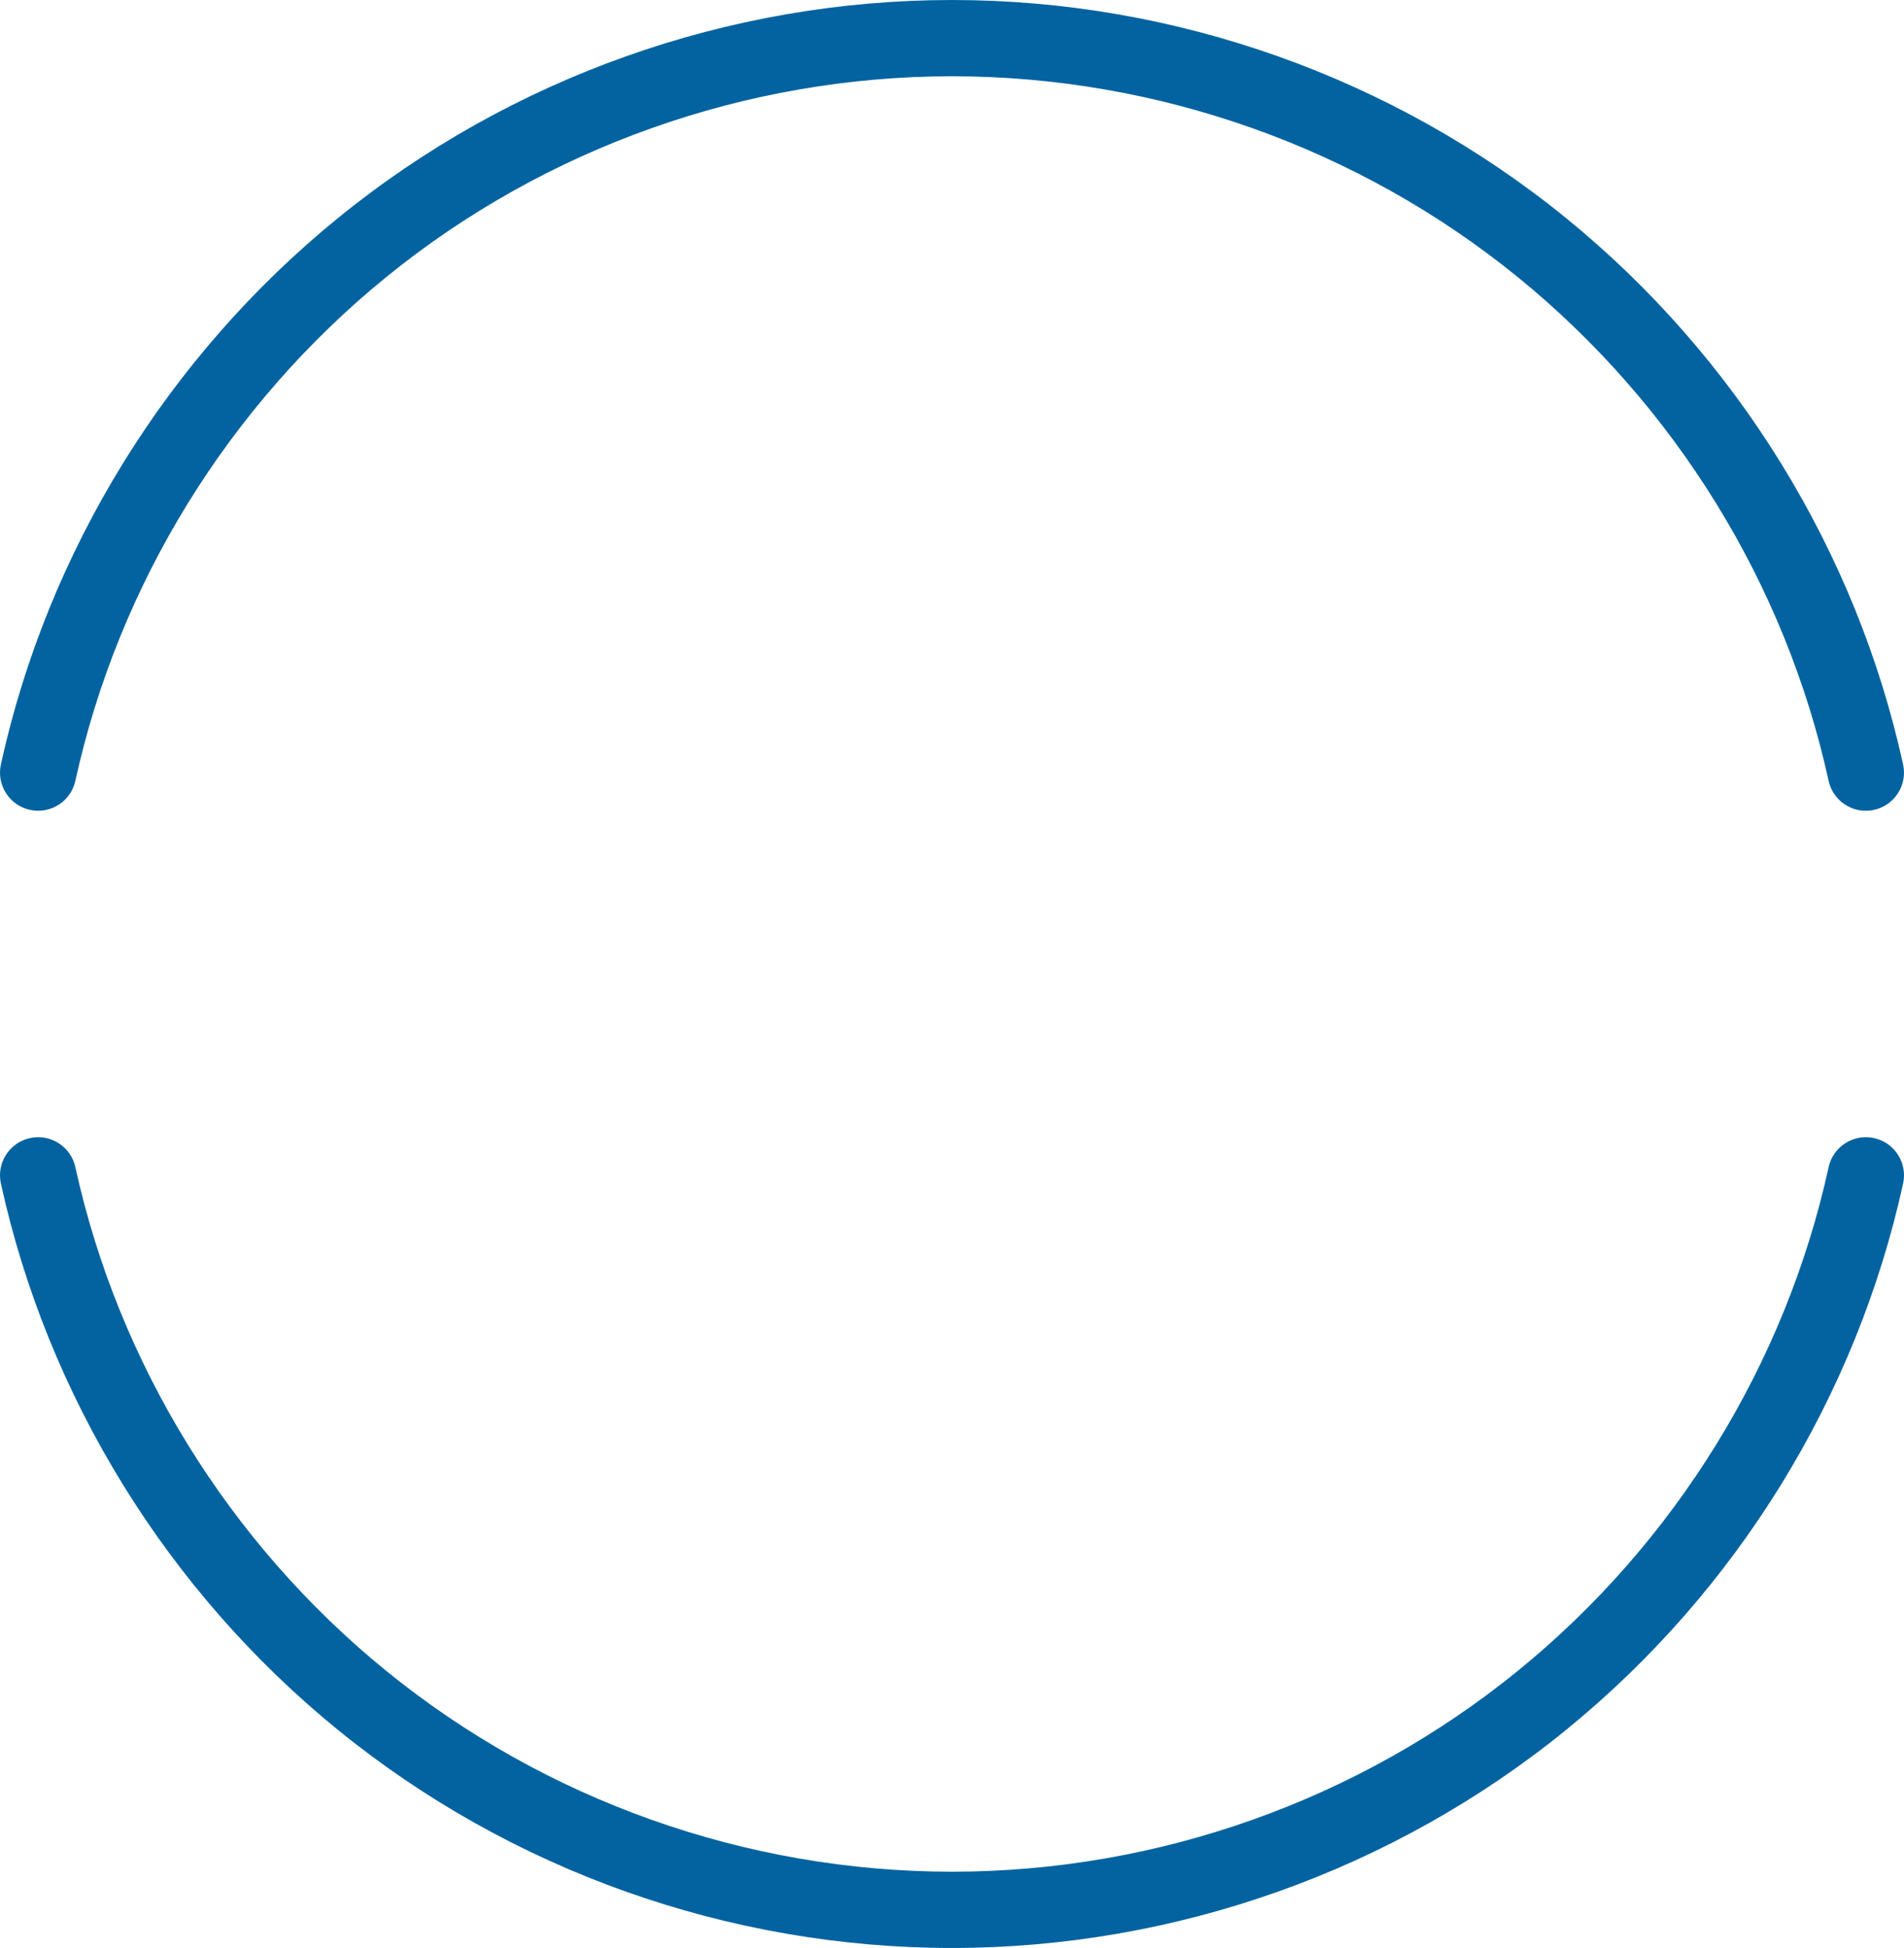 <svg version="1.1" id="图层_1" x="0px" y="0px" width="164.346px" height="168.091px" viewBox="0 0 164.346 168.091" enable-background="new 0 0 164.346 168.091" xml:space="preserve" xmlns="http://www.w3.org/2000/svg" xmlns:xlink="http://www.w3.org/1999/xlink" xmlns:xml="http://www.w3.org/XML/1998/namespace">
  <path fill="#0363A0" d="M82.172,168.091c-19.274,0-38.106-6.689-53.025-18.836c-14.708-11.973-25.031-28.711-29.07-47.131
	c-0.389-1.775,0.734-3.529,2.51-3.919c1.774-0.389,3.53,0.734,3.919,2.51c3.721,16.973,13.238,32.398,26.796,43.437
	c13.75,11.193,31.105,17.357,48.871,17.357c17.767,0,35.122-6.164,48.872-17.358c13.559-11.039,23.074-26.465,26.795-43.438
	c0.389-1.775,2.145-2.899,3.92-2.509c1.775,0.389,2.898,2.144,2.51,3.919c-4.039,18.42-14.362,35.159-29.069,47.132
	C120.279,161.401,101.448,168.091,82.172,168.091z M161.758,69.886c1.775-0.39,2.899-2.144,2.51-3.919
	c-4.038-18.419-14.362-35.158-29.069-47.131C120.279,6.689,101.447,0,82.172,0S44.066,6.689,29.147,18.835
	C14.439,30.809,4.116,47.547,0.077,65.966c-0.389,1.775,0.734,3.53,2.51,3.919c1.775,0.389,3.53-0.735,3.919-2.51
	c3.721-16.973,13.238-32.398,26.796-43.437C47.051,12.746,64.407,6.582,82.172,6.582c17.766,0,35.122,6.165,48.871,17.358
	c13.558,11.038,23.074,26.464,26.796,43.437c0.337,1.538,1.699,2.586,3.211,2.586C161.285,69.962,161.521,69.938,161.758,69.886z" class="color c1"/>
</svg>